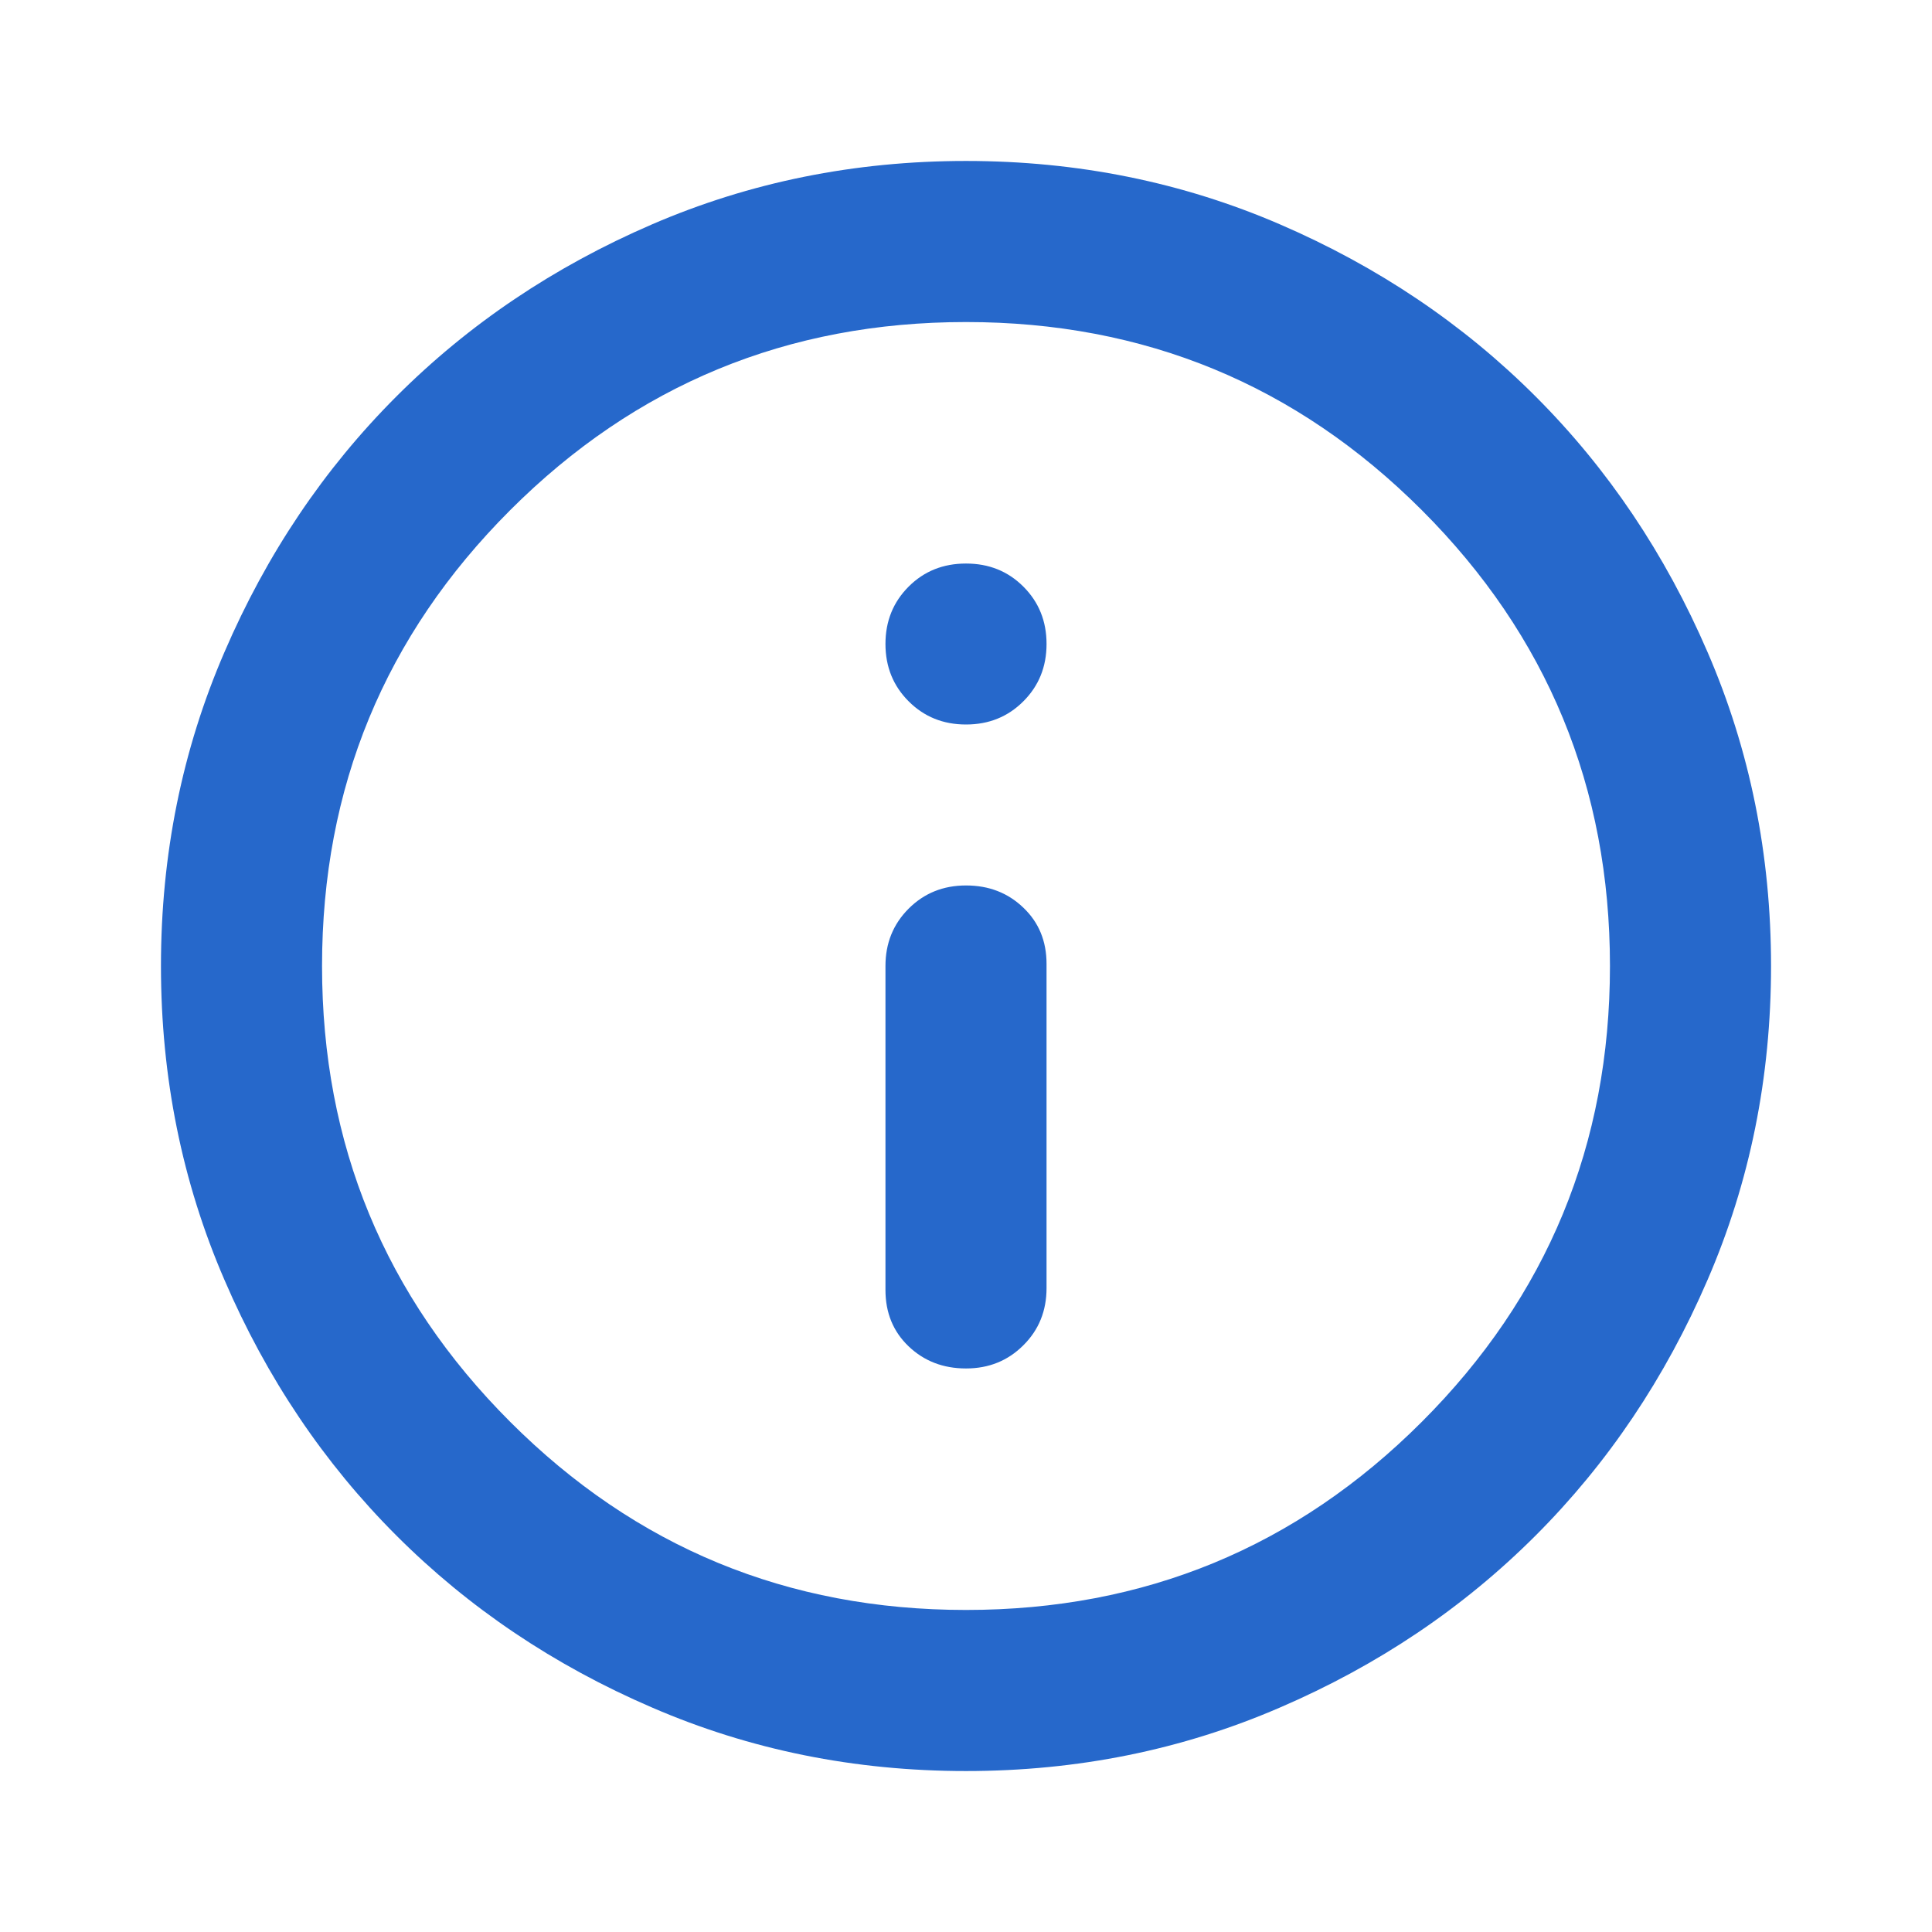 <svg width="16" height="16" viewBox="0 0 16 16" fill="none" xmlns="http://www.w3.org/2000/svg">
<path d="M8 11.333C8.189 11.333 8.347 11.269 8.475 11.141C8.603 11.014 8.667 10.856 8.667 10.667V7.983C8.667 7.794 8.603 7.639 8.475 7.517C8.347 7.394 8.189 7.333 8 7.333C7.811 7.333 7.653 7.397 7.525 7.525C7.397 7.653 7.333 7.811 7.333 8V10.683C7.333 10.872 7.397 11.028 7.525 11.15C7.653 11.272 7.811 11.333 8 11.333ZM8 6C8.189 6 8.347 5.936 8.475 5.808C8.603 5.68 8.667 5.522 8.667 5.333C8.667 5.144 8.603 4.986 8.475 4.858C8.347 4.73 8.189 4.667 8 4.667C7.811 4.667 7.653 4.73 7.525 4.858C7.397 4.986 7.333 5.144 7.333 5.333C7.333 5.522 7.397 5.68 7.525 5.808C7.653 5.936 7.811 6 8 6ZM8 14.667C7.078 14.667 6.211 14.492 5.4 14.141C4.589 13.792 3.883 13.317 3.283 12.717C2.683 12.117 2.208 11.411 1.859 10.6C1.508 9.789 1.333 8.922 1.333 8C1.333 7.078 1.508 6.211 1.859 5.4C2.208 4.589 2.683 3.883 3.283 3.283C3.883 2.683 4.589 2.208 5.4 1.858C6.211 1.508 7.078 1.333 8 1.333C8.922 1.333 9.789 1.508 10.6 1.858C11.411 2.208 12.117 2.683 12.717 3.283C13.317 3.883 13.791 4.589 14.141 5.4C14.492 6.211 14.667 7.078 14.667 8C14.667 8.922 14.492 9.789 14.141 10.6C13.791 11.411 13.317 12.117 12.717 12.717C12.117 13.317 11.411 13.792 10.6 14.141C9.789 14.492 8.922 14.667 8 14.667ZM8 13.333C9.478 13.333 10.736 12.814 11.775 11.775C12.814 10.736 13.333 9.478 13.333 8C13.333 6.522 12.814 5.264 11.775 4.225C10.736 3.186 9.478 2.667 8 2.667C6.522 2.667 5.264 3.186 4.225 4.225C3.186 5.264 2.667 6.522 2.667 8C2.667 9.478 3.186 10.736 4.225 11.775C5.264 12.814 6.522 13.333 8 13.333Z" fill="#2668CB"/>
</svg>
